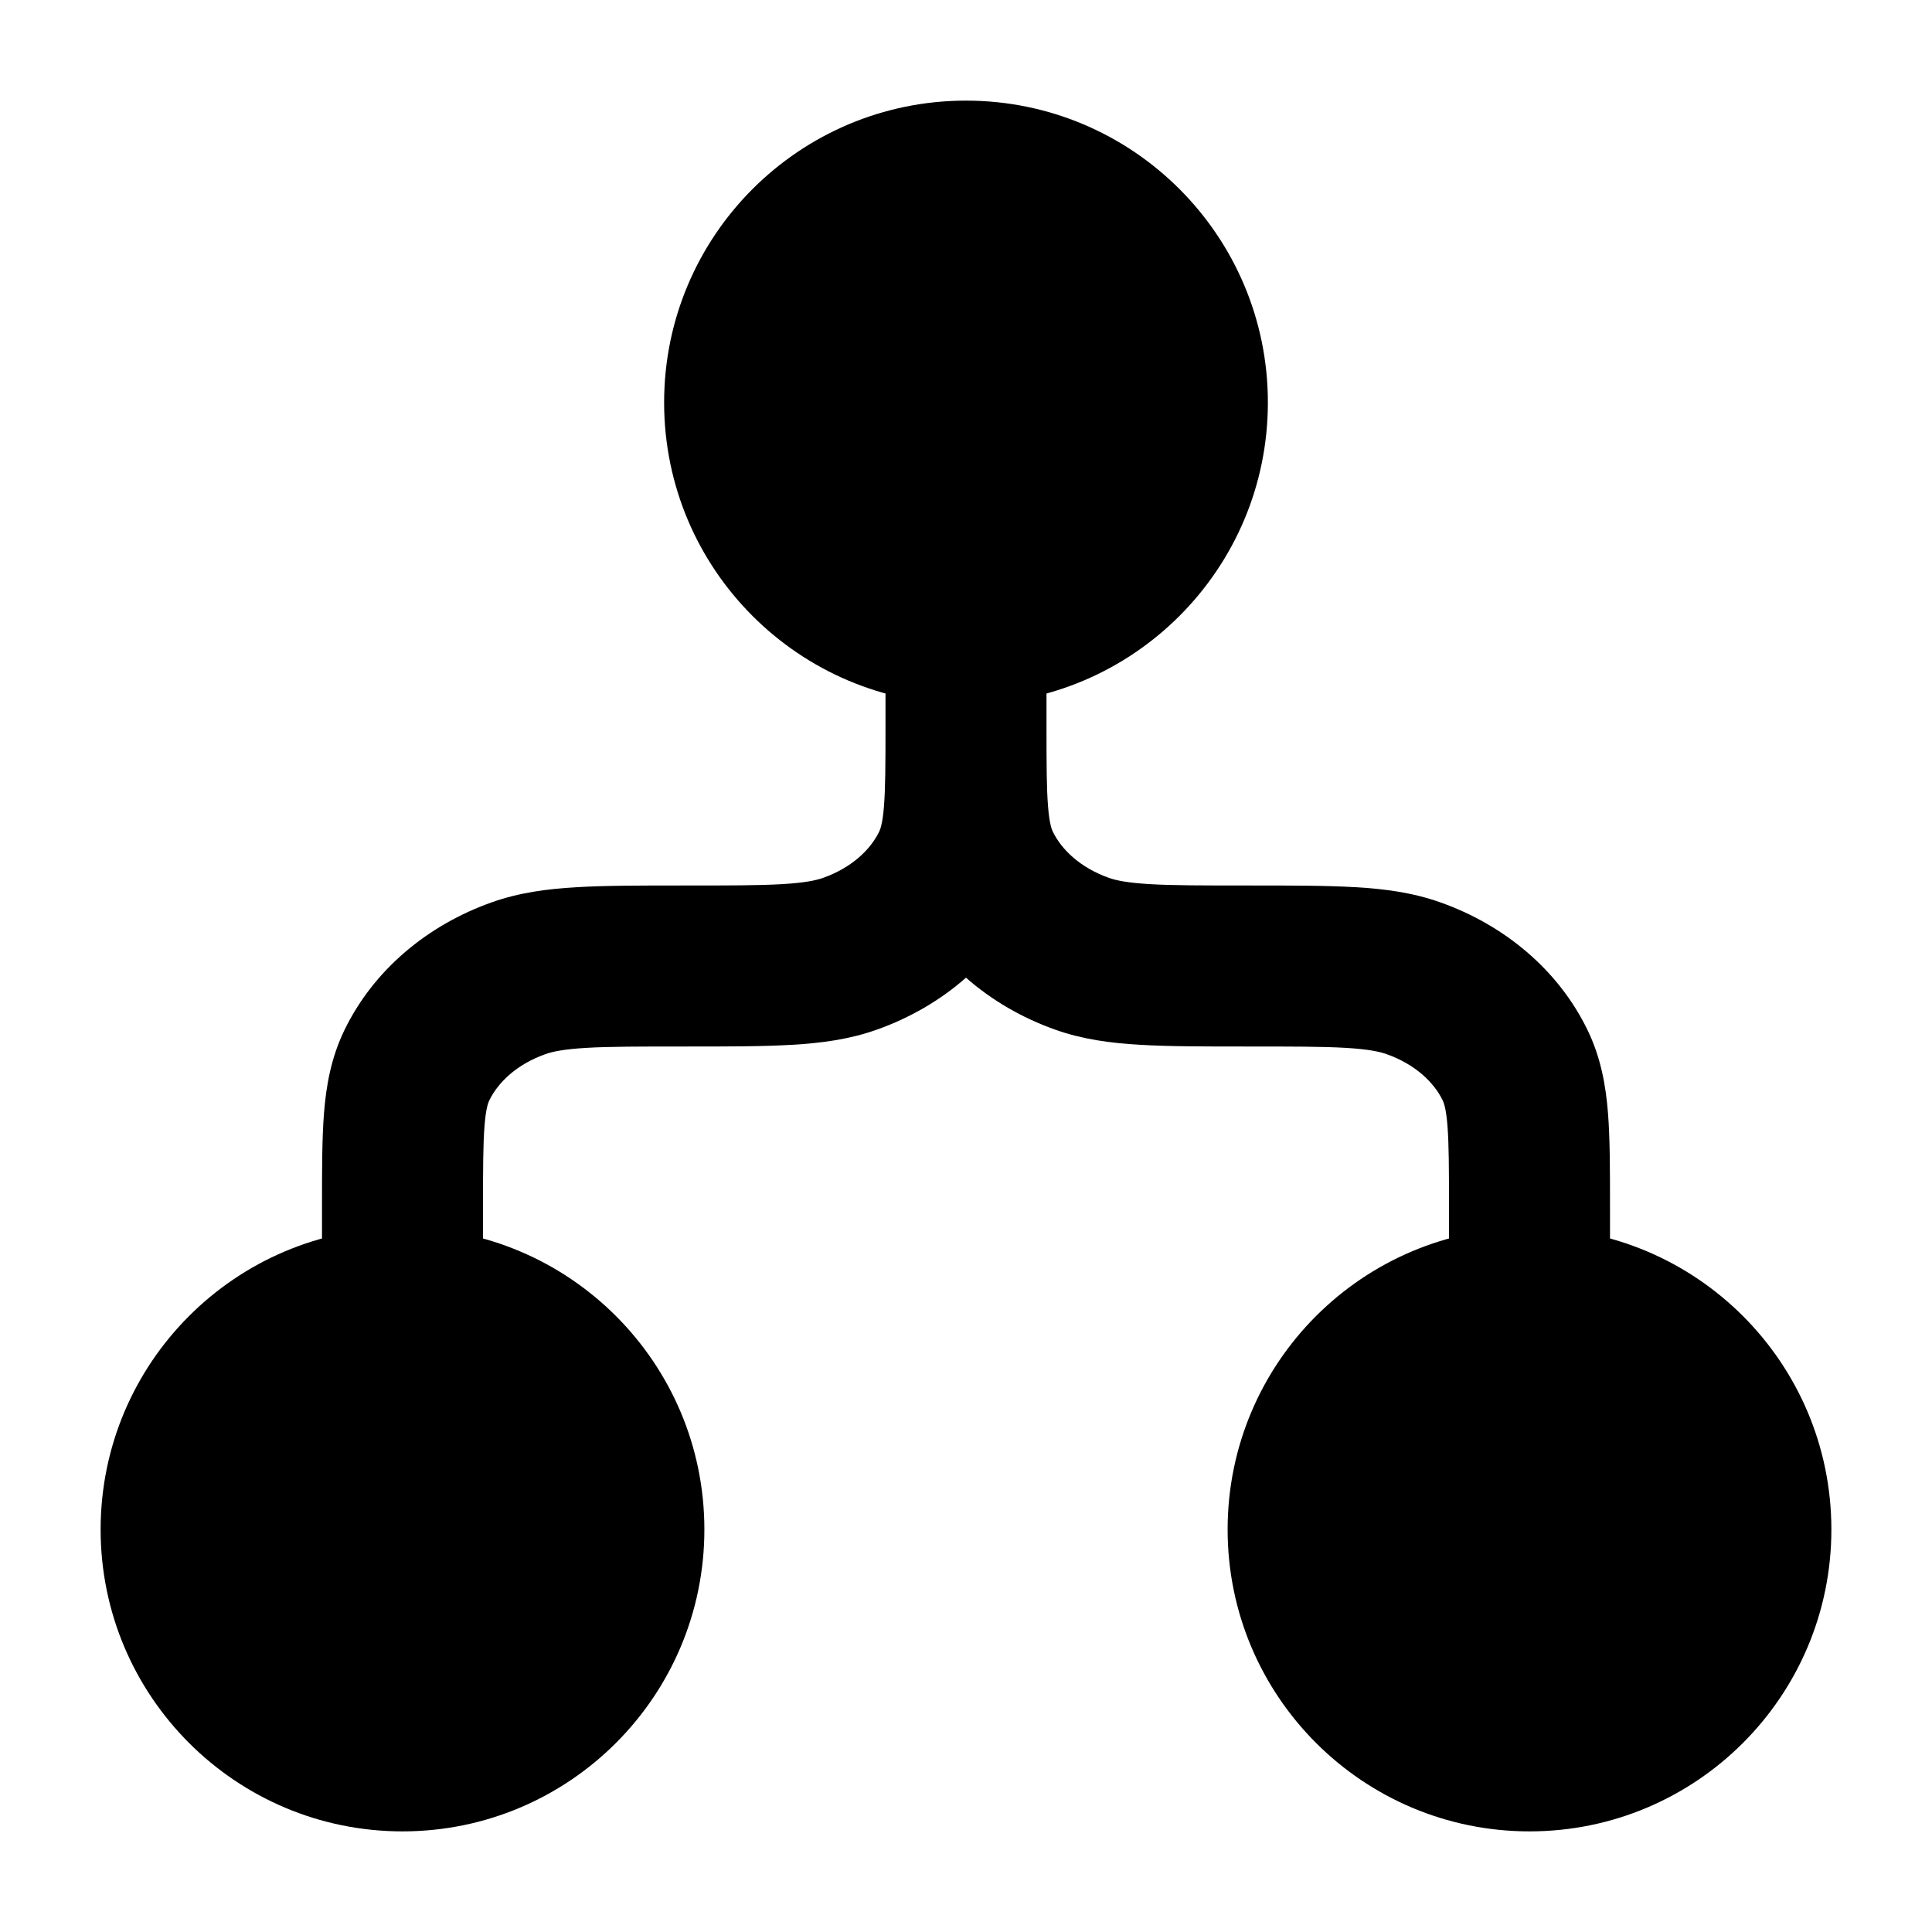 <svg width="24" height="24" viewBox="0 0 24 24" xmlns="http://www.w3.org/2000/svg">
    <path d="M12 7C12.552 7 13 7.448 13 8L13 9.036V9.04C13 9.499 13.001 9.791 13.019 10.015C13.036 10.232 13.065 10.303 13.078 10.33C13.187 10.555 13.42 10.779 13.775 10.905C13.862 10.936 13.999 10.966 14.282 10.983C14.571 11 14.945 11 15.5 11L15.529 11H15.529C16.048 11 16.48 11 16.835 11.021C17.203 11.042 17.552 11.088 17.894 11.21C18.683 11.49 19.358 12.044 19.723 12.8C19.887 13.14 19.948 13.486 19.975 13.826C20 14.145 20 14.529 20 14.964L20 16C20 16.552 19.552 17 19 17C18.448 17 18 16.552 18 16V15C18 14.518 17.999 14.215 17.981 13.985C17.964 13.768 17.935 13.697 17.922 13.67C17.813 13.445 17.58 13.221 17.225 13.095C17.138 13.064 17.001 13.034 16.718 13.017C16.429 13 16.055 13 15.5 13H15.471H15.471C14.952 13 14.52 13 14.165 12.979C13.797 12.958 13.447 12.912 13.106 12.79C12.698 12.645 12.32 12.427 12 12.145C11.68 12.427 11.302 12.645 10.894 12.79C10.553 12.912 10.203 12.958 9.835 12.979C9.48 13 9.048 13 8.529 13H8.529H8.5C7.945 13 7.571 13 7.282 13.017C6.999 13.034 6.862 13.064 6.775 13.095C6.42 13.221 6.187 13.445 6.078 13.67C6.065 13.697 6.036 13.768 6.019 13.985C6.001 14.215 6 14.518 6 15V16C6 16.552 5.552 17 5 17C4.448 17 4 16.552 4 16L4 14.964V14.964C4 14.529 4 14.145 4.025 13.826C4.052 13.486 4.113 13.14 4.277 12.8C4.642 12.044 5.317 11.49 6.106 11.21C6.448 11.088 6.797 11.042 7.165 11.021C7.52 11 7.952 11 8.471 11H8.471L8.5 11C9.055 11 9.429 11 9.718 10.983C10.001 10.966 10.138 10.936 10.225 10.905C10.58 10.779 10.813 10.555 10.922 10.33C10.935 10.303 10.964 10.232 10.981 10.015C10.999 9.788 11 9.491 11 9.022L11 9V8C11 7.448 11.448 7 12 7Z"/>
    <path d="M8.25 5C8.25 2.929 9.929 1.25 12 1.25C14.071 1.25 15.75 2.929 15.75 5C15.75 7.071 14.071 8.75 12 8.75C9.929 8.75 8.25 7.071 8.25 5Z"/>
    <path d="M1.25 19C1.25 16.929 2.929 15.25 5 15.25C7.071 15.25 8.75 16.929 8.75 19C8.75 21.071 7.071 22.75 5 22.75C2.929 22.75 1.25 21.071 1.25 19Z"/>
    <path d="M15.25 19C15.25 16.929 16.929 15.25 19 15.25C21.071 15.25 22.75 16.929 22.75 19C22.75 21.071 21.071 22.75 19 22.75C16.929 22.75 15.25 21.071 15.25 19Z"/>
</svg>
